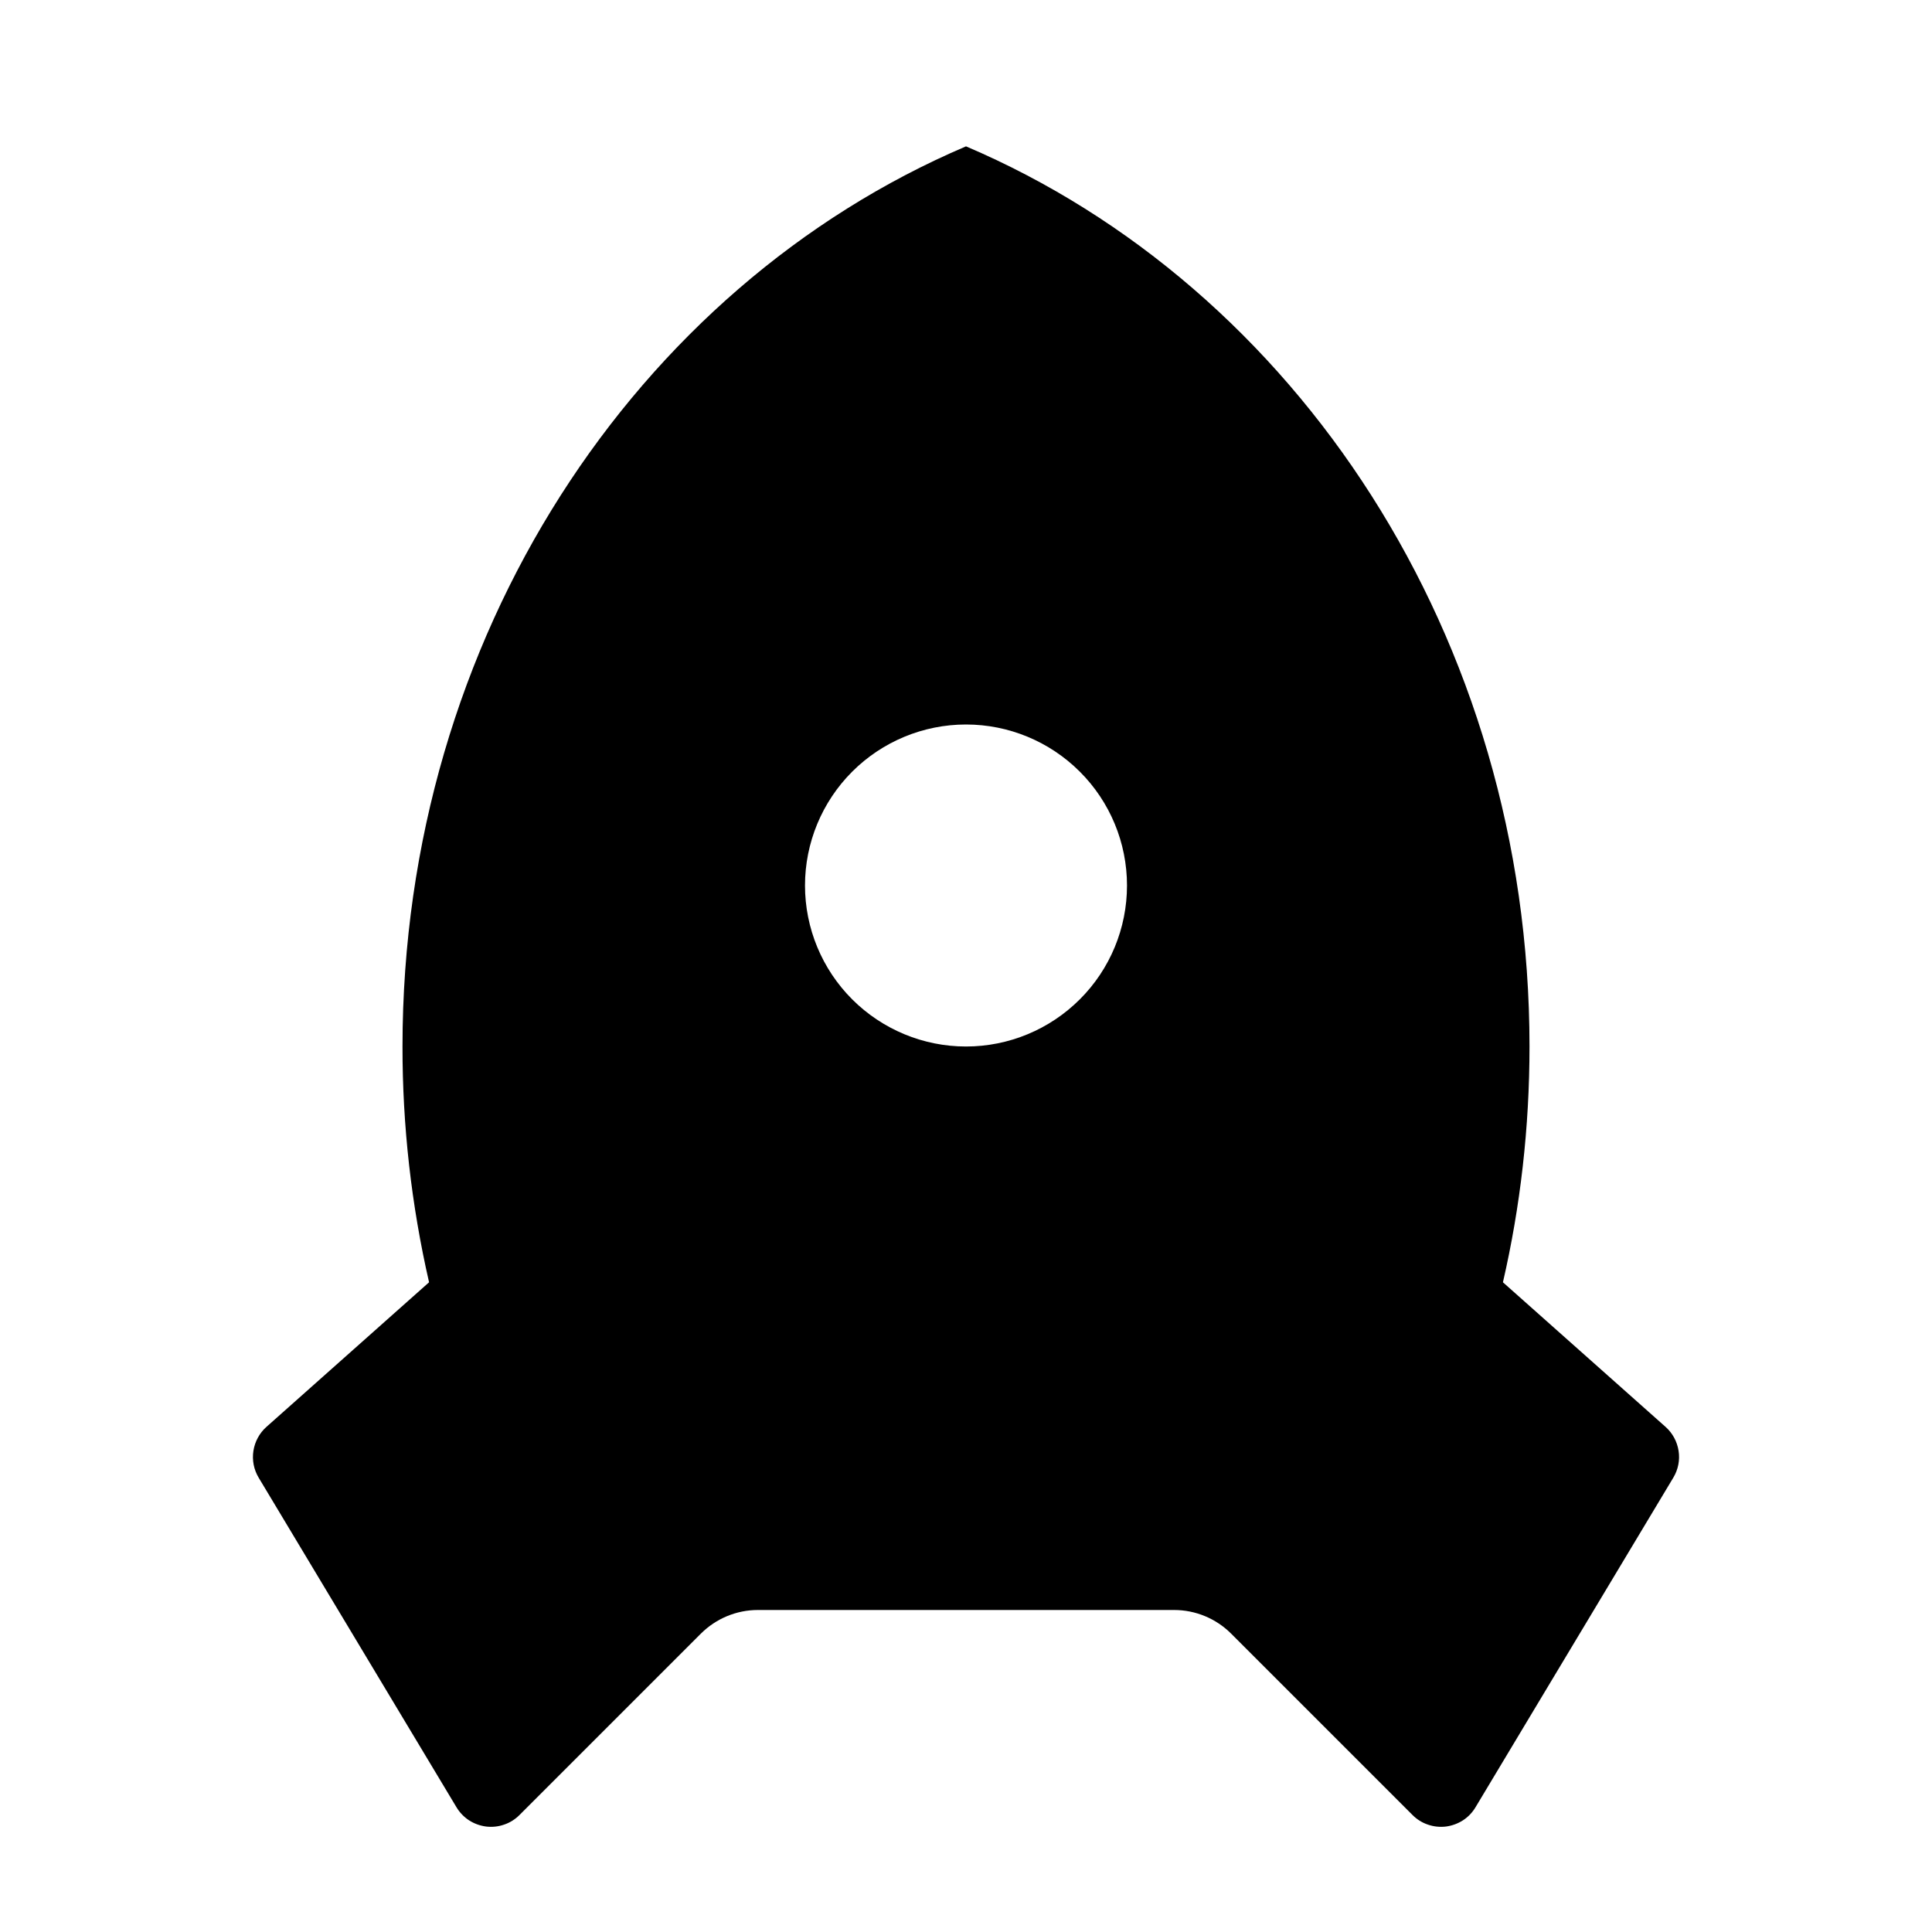 <svg width="24" height="24" viewBox="0 0 24 24" fill="none" xmlns="http://www.w3.org/2000/svg">
<path d="M5.33 15.929C5.11 14.968 4.999 13.986 5 13C5 7.912 7.903 3.564 12 1.818C16.097 3.564 19 7.912 19 13C19 14.01 18.886 14.991 18.67 15.929L20.69 17.725C20.777 17.802 20.834 17.908 20.852 18.023C20.87 18.138 20.847 18.255 20.787 18.355L18.329 22.451C18.29 22.516 18.237 22.572 18.173 22.613C18.109 22.654 18.037 22.68 17.962 22.69C17.886 22.699 17.81 22.691 17.738 22.666C17.666 22.642 17.601 22.601 17.547 22.547L15.293 20.293C15.106 20.106 14.851 20 14.586 20H9.414C9.149 20 8.895 20.106 8.707 20.293L6.453 22.547C6.399 22.601 6.334 22.642 6.262 22.666C6.191 22.691 6.114 22.699 6.039 22.69C5.963 22.68 5.891 22.654 5.827 22.613C5.764 22.572 5.71 22.516 5.671 22.451L3.213 18.356C3.153 18.256 3.13 18.138 3.148 18.023C3.166 17.908 3.223 17.802 3.31 17.725L5.33 15.929ZM12 13C12.531 13 13.039 12.789 13.414 12.414C13.79 12.039 14 11.53 14 11C14 10.47 13.79 9.961 13.414 9.586C13.039 9.211 12.531 9 12 9C11.47 9 10.961 9.211 10.586 9.586C10.211 9.961 10 10.47 10 11C10 11.53 10.211 12.039 10.586 12.414C10.961 12.789 11.47 13 12 13Z" fill="black"/>
</svg>
